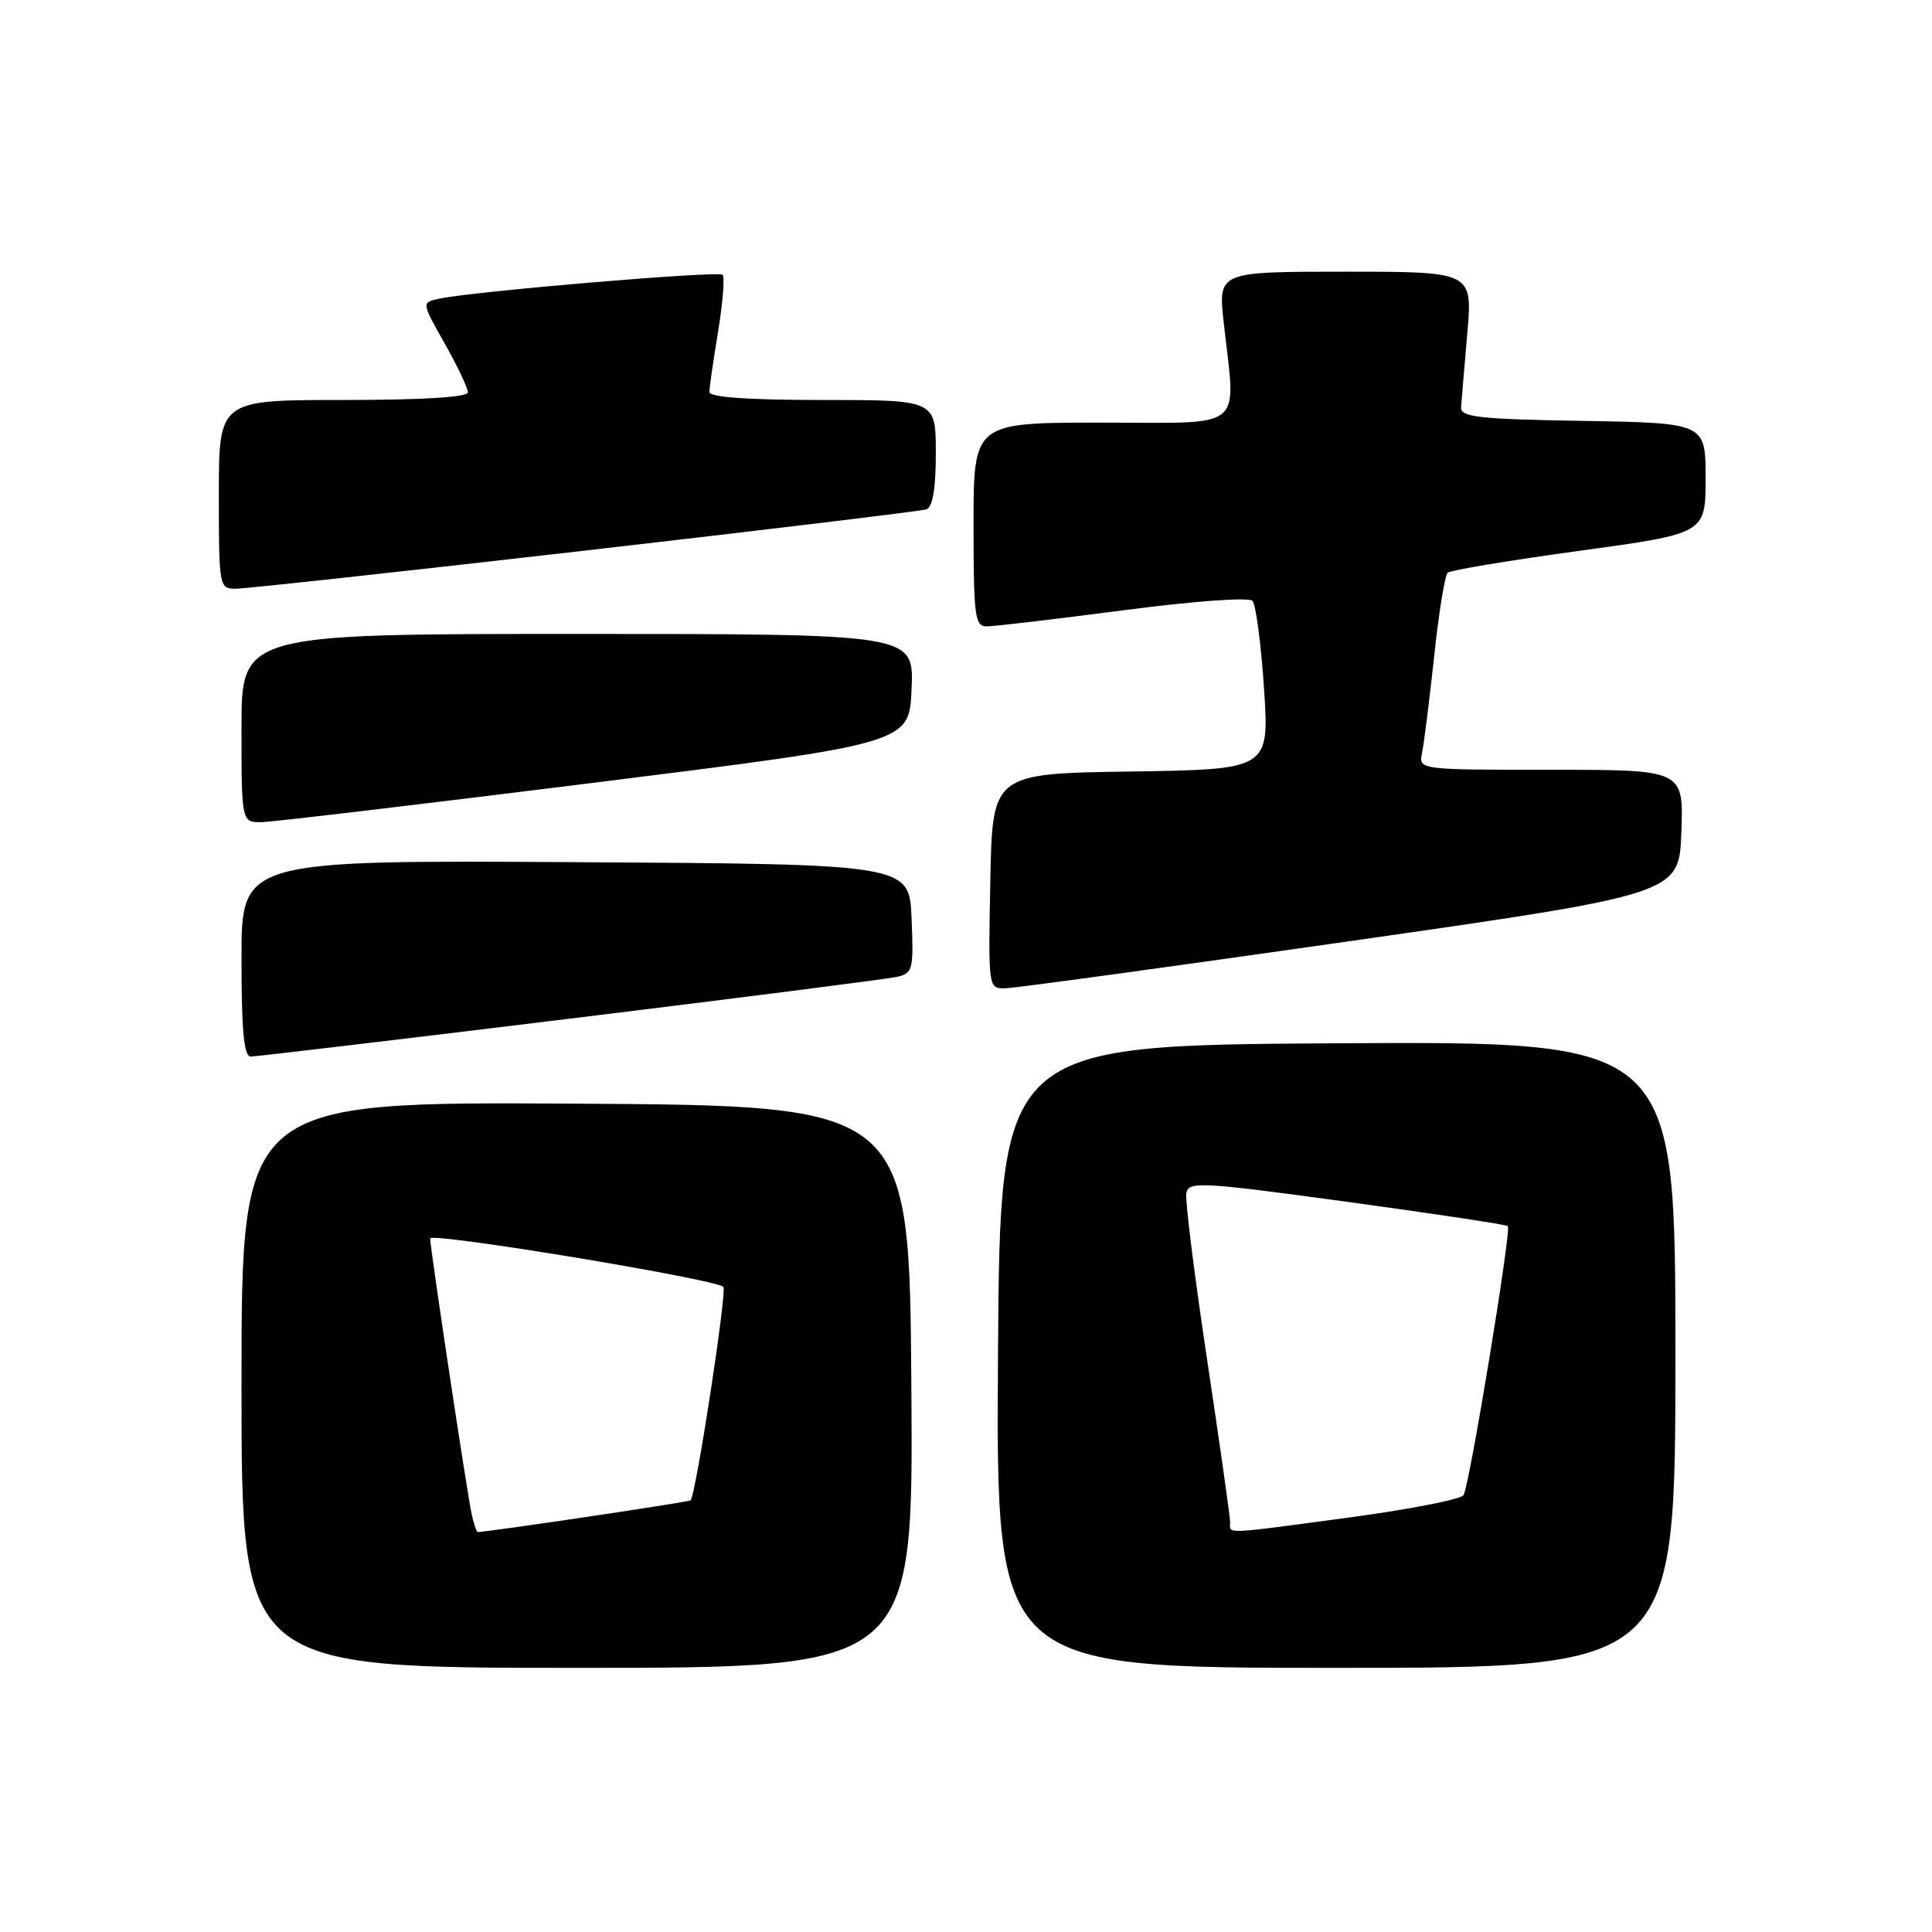 <?xml version="1.0" encoding="UTF-8" standalone="no"?>
<!DOCTYPE svg PUBLIC "-//W3C//DTD SVG 1.1//EN" "http://www.w3.org/Graphics/SVG/1.1/DTD/svg11.dtd" >
<svg xmlns="http://www.w3.org/2000/svg" xmlns:xlink="http://www.w3.org/1999/xlink" version="1.1" viewBox="0 0 256 256">
 <g >
 <path fill="currentColor"
d=" M 120.76 183.75 C 120.50 146.50 120.50 146.50 76.25 146.24 C 32.00 145.98 32.00 145.98 32.00 183.49 C 32.00 221.00 32.00 221.00 76.51 221.00 C 121.02 221.00 121.02 221.00 120.76 183.75 Z  M 222.00 179.49 C 222.00 137.98 222.00 137.98 177.25 138.24 C 132.50 138.50 132.50 138.50 132.24 179.75 C 131.98 221.00 131.98 221.00 176.99 221.00 C 222.00 221.00 222.00 221.00 222.00 179.49 Z  M 75.48 134.98 C 98.04 132.22 117.53 129.73 118.79 129.45 C 120.96 128.97 121.07 128.54 120.79 121.72 C 120.50 114.50 120.50 114.50 76.25 114.24 C 32.00 113.98 32.00 113.98 32.00 126.99 C 32.00 136.61 32.32 140.00 33.23 140.00 C 33.90 140.00 52.92 137.74 75.48 134.98 Z  M 179.00 124.69 C 222.50 118.46 222.50 118.46 222.79 110.23 C 223.08 102.00 223.08 102.00 205.52 102.00 C 187.96 102.00 187.96 102.00 188.43 99.75 C 188.69 98.51 189.41 92.78 190.03 87.00 C 190.64 81.22 191.45 76.23 191.82 75.89 C 192.20 75.55 200.04 74.25 209.25 72.99 C 226.00 70.70 226.00 70.70 226.00 63.37 C 226.00 56.05 226.00 56.05 209.75 55.77 C 195.93 55.54 193.52 55.27 193.60 53.98 C 193.66 53.14 194.03 48.75 194.42 44.23 C 195.14 36.00 195.14 36.00 178.27 36.00 C 161.40 36.00 161.40 36.00 162.15 42.75 C 163.76 57.28 165.32 56.00 146.00 56.00 C 129.00 56.00 129.00 56.00 129.00 69.50 C 129.00 81.69 129.17 83.00 130.75 83.00 C 131.71 83.00 139.84 82.04 148.82 80.87 C 158.20 79.64 165.49 79.11 165.96 79.62 C 166.41 80.10 167.10 85.33 167.49 91.23 C 168.19 101.95 168.19 101.95 149.84 102.23 C 131.50 102.50 131.50 102.50 131.22 116.75 C 130.95 131.00 130.95 131.00 133.22 130.95 C 134.48 130.93 155.07 128.11 179.00 124.69 Z  M 79.00 103.68 C 120.50 98.49 120.50 98.49 120.79 91.25 C 121.09 84.00 121.09 84.00 76.54 84.00 C 32.00 84.00 32.00 84.00 32.00 96.50 C 32.00 109.00 32.00 109.00 34.75 108.93 C 36.26 108.90 56.17 106.53 79.00 103.68 Z  M 77.50 72.96 C 101.70 70.18 122.06 67.72 122.75 67.49 C 123.59 67.20 124.00 64.76 124.00 60.03 C 124.00 53.00 124.00 53.00 109.00 53.00 C 99.12 53.00 94.00 52.64 94.00 51.94 C 94.00 51.36 94.52 47.75 95.15 43.93 C 95.78 40.10 96.05 36.71 95.74 36.41 C 95.20 35.86 62.72 38.60 58.18 39.58 C 55.85 40.08 55.85 40.08 58.93 45.52 C 60.62 48.52 62.00 51.43 62.00 51.98 C 62.00 52.63 56.00 53.00 45.50 53.00 C 29.00 53.00 29.00 53.00 29.00 65.50 C 29.00 77.79 29.04 78.00 31.25 78.01 C 32.49 78.01 53.30 75.74 77.50 72.96 Z  M 62.52 200.75 C 61.95 198.25 57.00 165.41 57.00 164.10 C 57.00 163.24 94.82 169.48 95.85 170.52 C 96.36 171.03 92.22 198.02 91.51 198.80 C 91.30 199.03 64.62 203.00 63.30 203.00 C 63.15 203.00 62.81 201.99 62.52 200.75 Z  M 163.00 201.71 C 163.00 201.00 161.62 191.28 159.94 180.11 C 158.26 168.94 157.02 159.03 157.19 158.10 C 157.48 156.52 159.06 156.60 178.47 159.24 C 190.00 160.82 199.60 162.26 199.80 162.47 C 200.29 162.96 194.72 196.84 193.93 198.11 C 193.59 198.67 186.82 199.99 178.90 201.06 C 161.74 203.36 163.00 203.30 163.00 201.71 Z "/>
</g>
</svg>